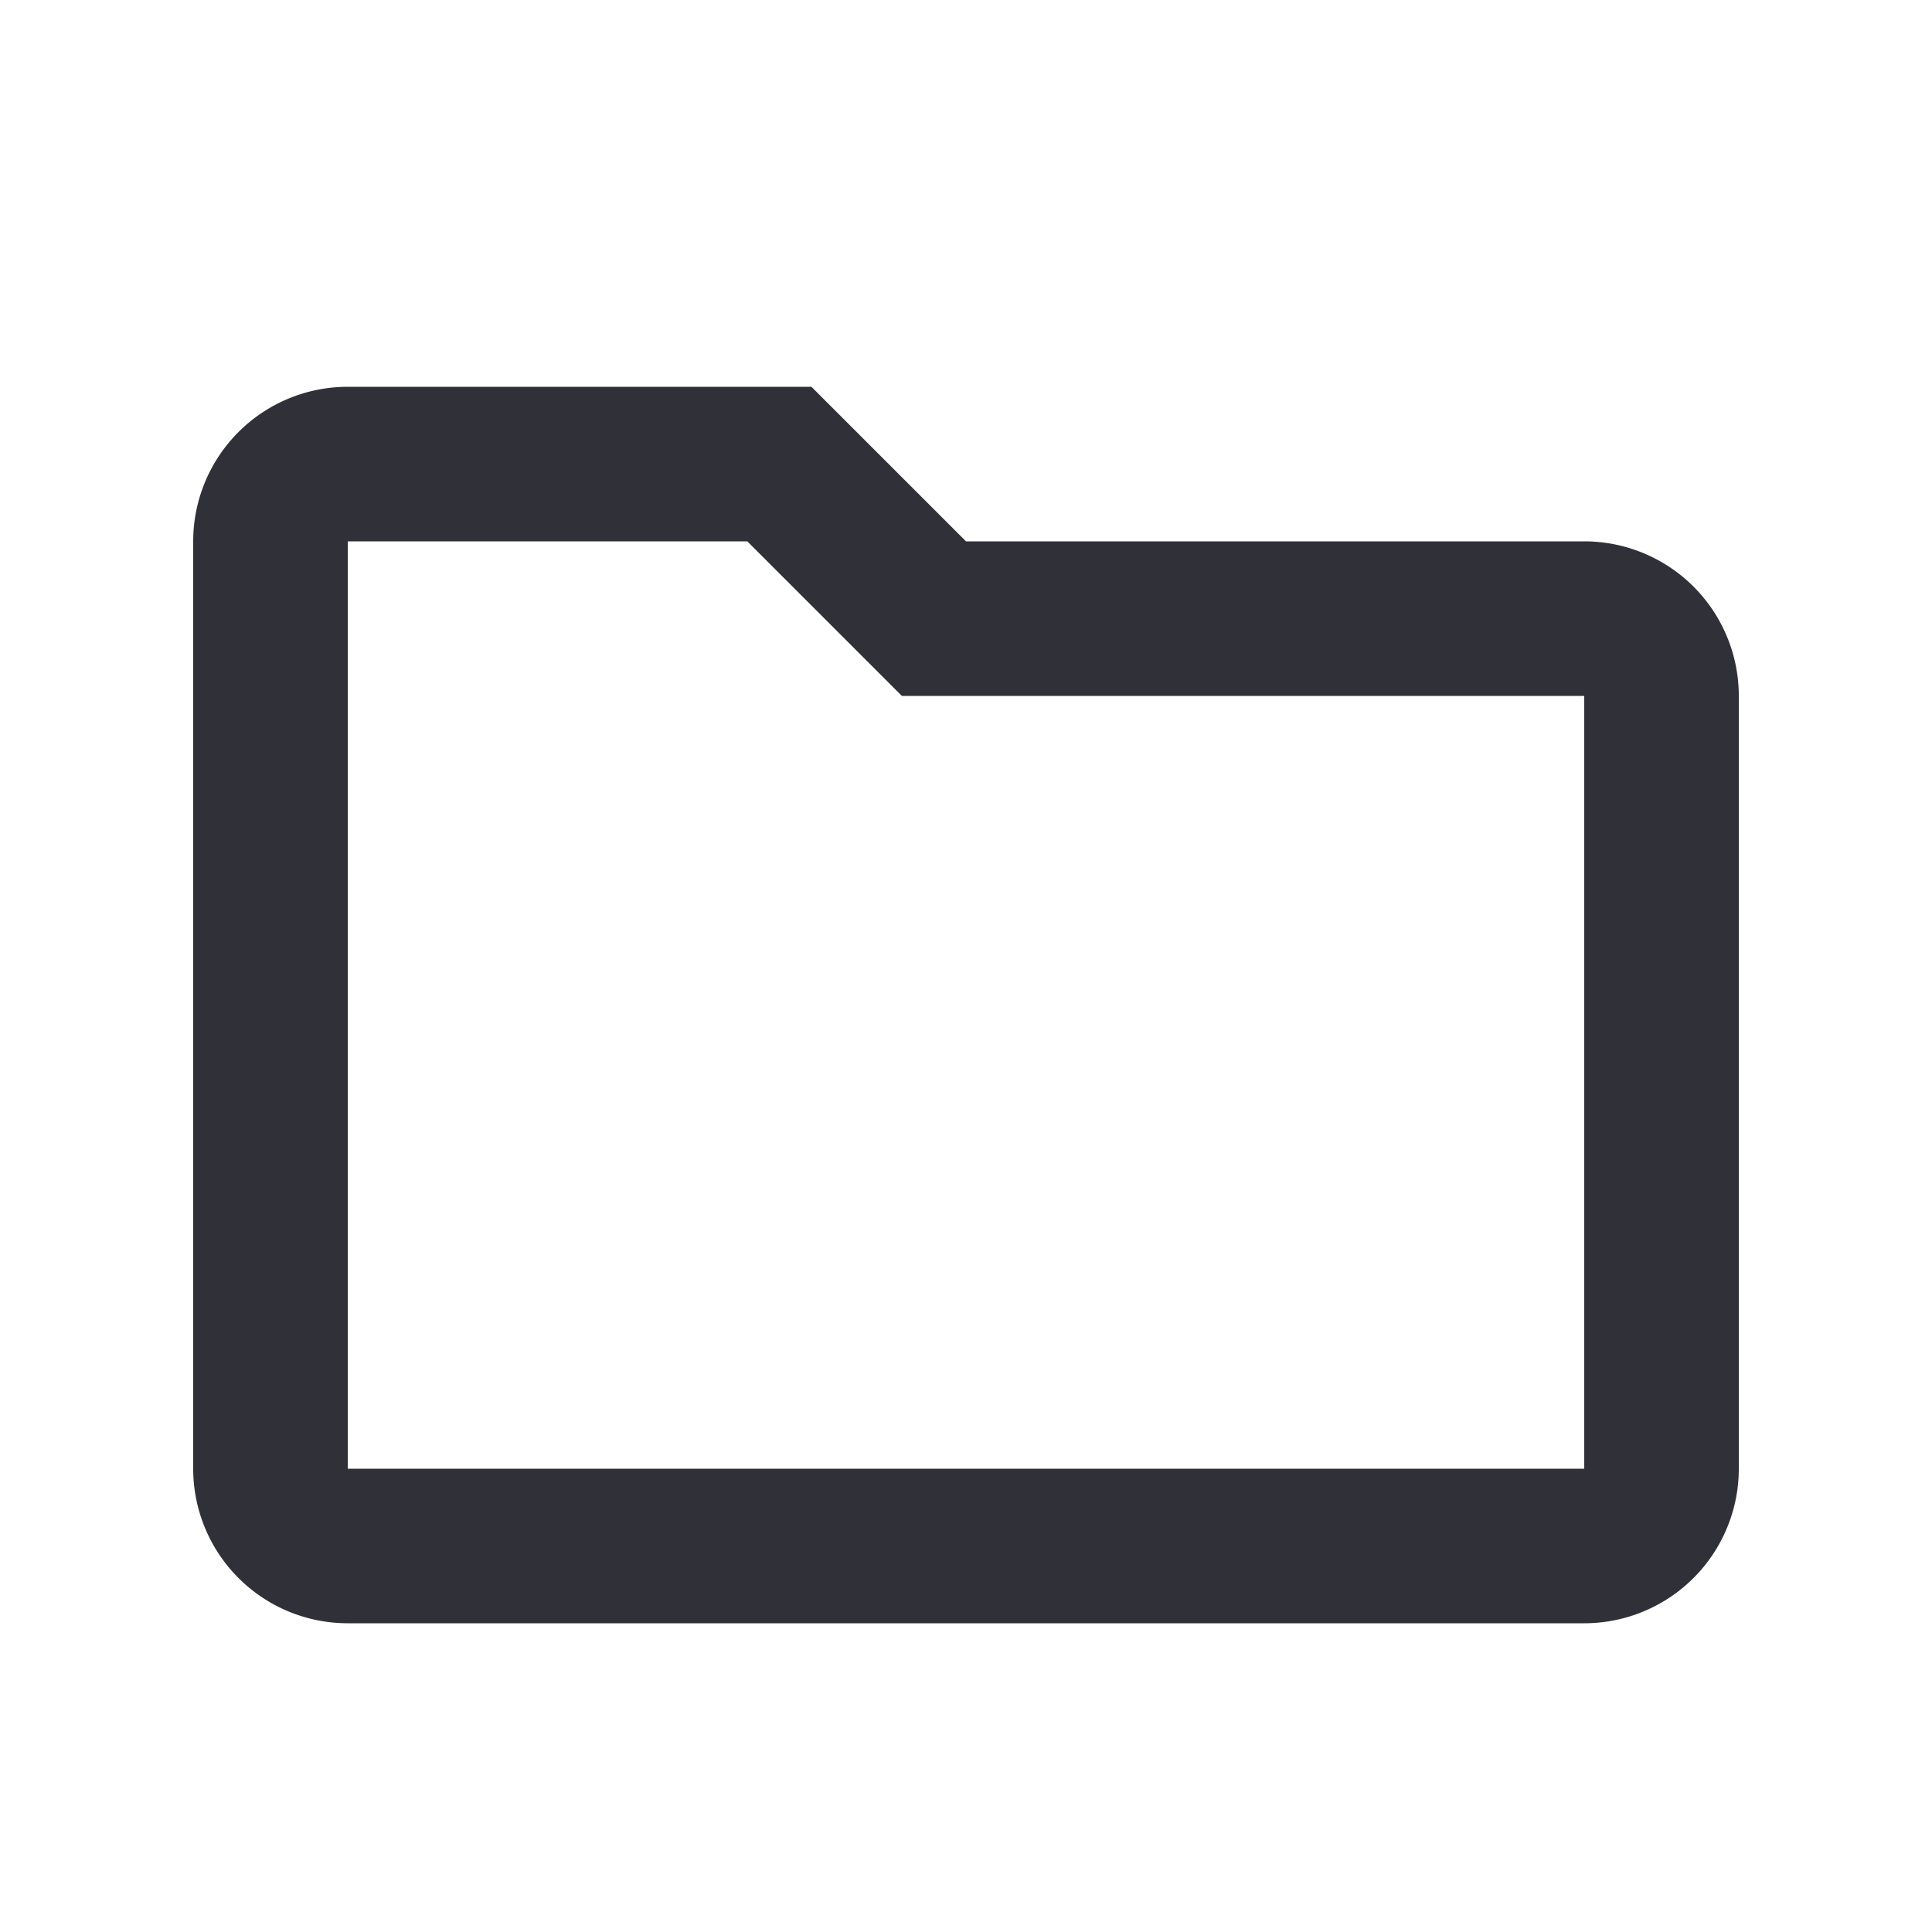 <svg xmlns="http://www.w3.org/2000/svg" width="20" height="20" viewBox="0 0 20 20">
    <path d="M16.4 5.6H10L8.4 4H3.6A1.6 1.6 0 0 0 2 5.6v9.6a1.6 1.6 0 0 0 1.6 1.6h12.8a1.6 1.6 0 0 0 1.6-1.6v-8a1.6 1.6 0 0 0-1.6-1.6zm0 9.6H3.6V5.6h4.136l1.6 1.6H16.4z" transform="translate(0 .004)" style="fill:#303038"/>
</svg>
